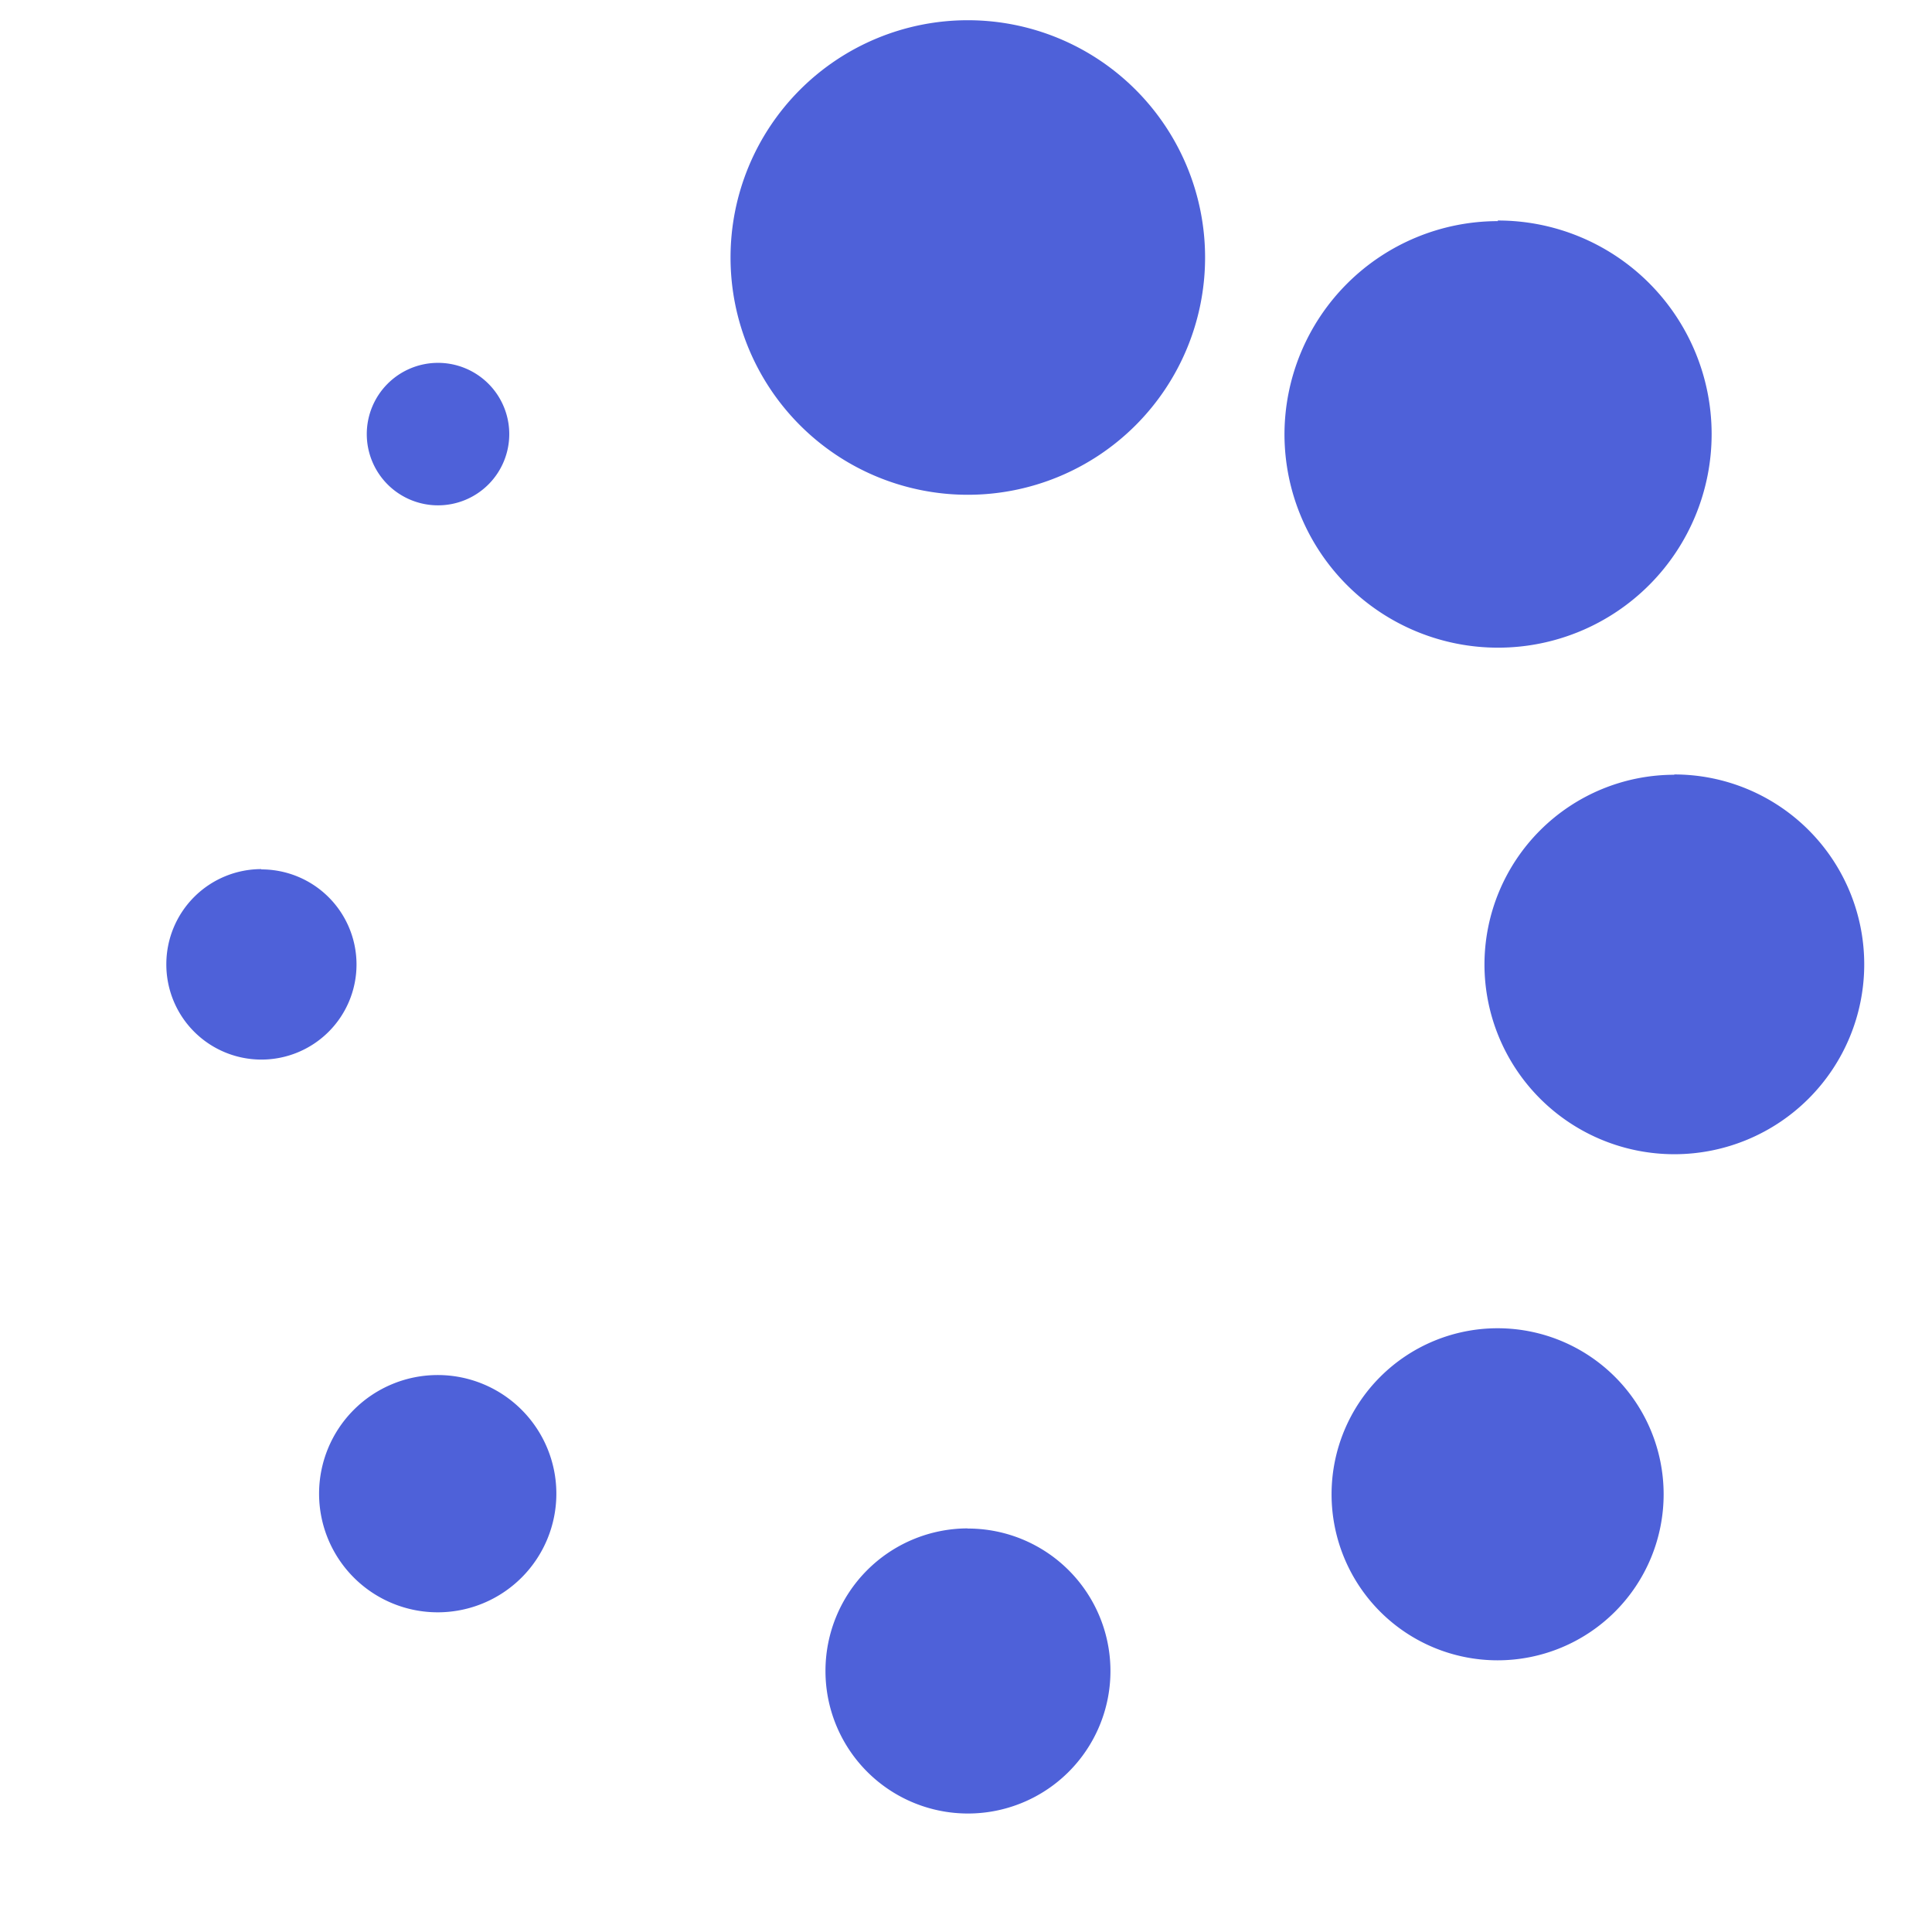 <?xml version="1.0" encoding="UTF-8" standalone="no"?><svg xmlns:svg="http://www.w3.org/2000/svg" xmlns="http://www.w3.org/2000/svg" xmlns:xlink="http://www.w3.org/1999/xlink" version="1.0" width="64px" height="64px" viewBox="0 0 128 128" xml:space="preserve"><g><path d="M17.3 57.6a6.3 6.3 0 1 1-6.28 6.28 6.3 6.3 0 0 1 6.3-6.3zM29 24.04a4.72 4.72 0 1 1-4.7 4.72 4.72 4.72 0 0 1 4.7-4.72zm35.12-22.7A15.72 15.72 0 1 1 48.4 17.06 15.72 15.72 0 0 1 64.12 1.34zm35.1 13.27A14.15 14.15 0 1 1 85.1 28.8a14.15 14.15 0 0 1 14.15-14.15zm11.7 36.7a12.58 12.58 0 1 1-12.57 12.6 12.58 12.58 0 0 1 12.58-12.58zM99.22 88a11 11 0 1 1-11 11 11 11 0 0 1 11-11zm-35.1 13.27a9.44 9.44 0 1 1-9.43 9.44 9.44 9.44 0 0 1 9.4-9.45zM29.02 91.1a7.86 7.86 0 1 1-7.88 7.9A7.86 7.86 0 0 1 29 91.1z" fill="#4e61d9" fill-opacity="1"/><animateTransform attributeName="transform" type="rotate" from="360 64 64" to="0 64 64" dur="2640ms" repeatCount="indefinite"></animateTransform></g></svg>